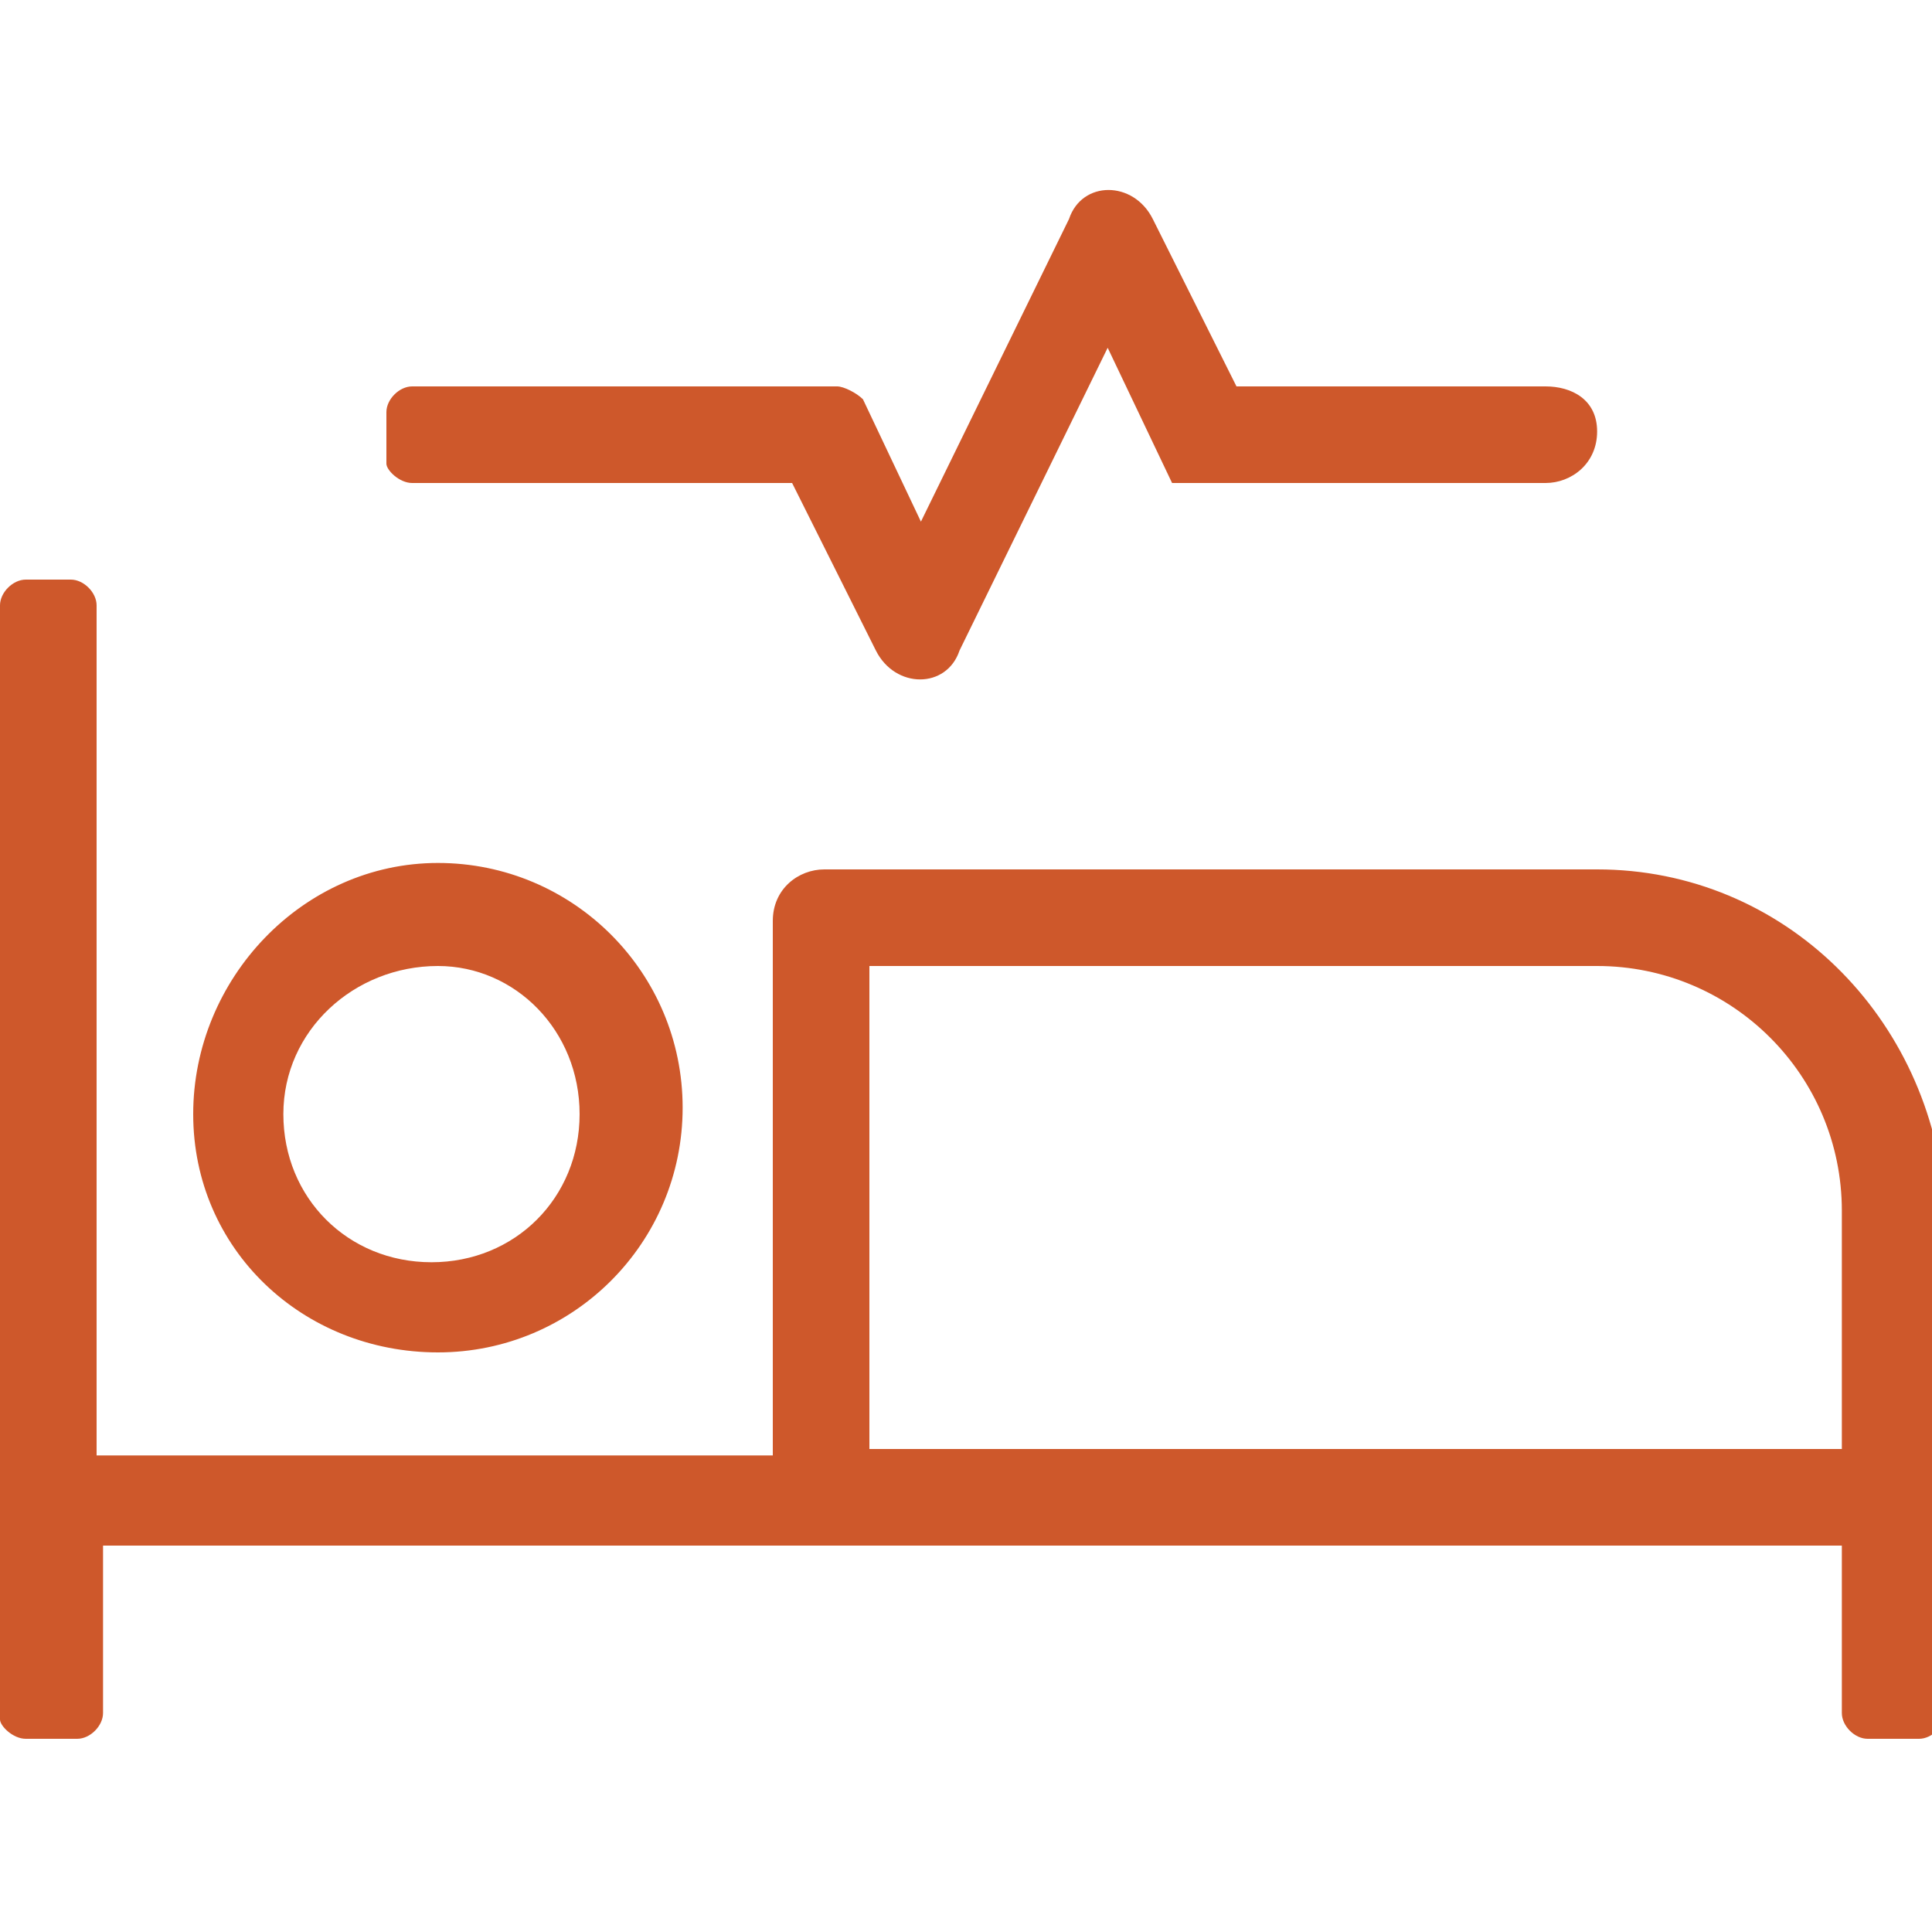 <?xml version="1.0" encoding="utf-8"?>
<!-- Generator: Adobe Illustrator 17.1.0, SVG Export Plug-In . SVG Version: 6.00 Build 0)  -->
<!DOCTYPE svg PUBLIC "-//W3C//DTD SVG 1.1//EN" "http://www.w3.org/Graphics/SVG/1.1/DTD/svg11.dtd">
<svg version="1.1" id="Layer_1" focusable="false" xmlns="http://www.w3.org/2000/svg" xmlns:xlink="http://www.w3.org/1999/xlink"
	 x="0px" y="0px" viewBox="0 0 30 30" enable-background="new 0 0 30 30" xml:space="preserve">
<path fill="#CE582B" d="M6.8,21c2.1,0,3.8-1.7,3.8-3.8s-1.7-3.8-3.8-3.8S3,15.2,3,17.3S4.7,21,6.8,21z M6.8,15C8,15,9,16,9,17.3
	s-1,2.3-2.3,2.3s-2.3-1-2.3-2.3S5.5,15,6.8,15z M24.8,13.5h-12c-0.4,0-0.8,0.3-0.8,0.8v8.3H1.5V9.4C1.5,9.2,1.3,9,1.1,9H0.4
	C0.2,9,0,9.2,0,9.4v17.3C0,26.8,0.2,27,0.4,27h0.8c0.2,0,0.4-0.2,0.4-0.4V24h27v2.6c0,0.2,0.2,0.4,0.4,0.4h0.8
	c0.2,0,0.4-0.2,0.4-0.4v-7.9C30,15.8,27.7,13.5,24.8,13.5z M28.5,22.5h-15V15h11.3c2.1,0,3.8,1.7,3.8,3.8V22.5z M6.4,7.5h5.9
	l1.3,2.6c0.3,0.6,1.1,0.6,1.3,0l2.3-4.7l1,2.1H24c0.4,0,0.8-0.3,0.8-0.8S24.4,6,24,6h-4.8l-1.3-2.6c-0.3-0.6-1.1-0.6-1.3,0l-2.3,4.7
	l-0.9-1.9C13.3,6.1,13.1,6,13,6H6.4C6.2,6,6,6.2,6,6.4v0.8C6,7.3,6.2,7.5,6.4,7.5z"/>
</svg>
